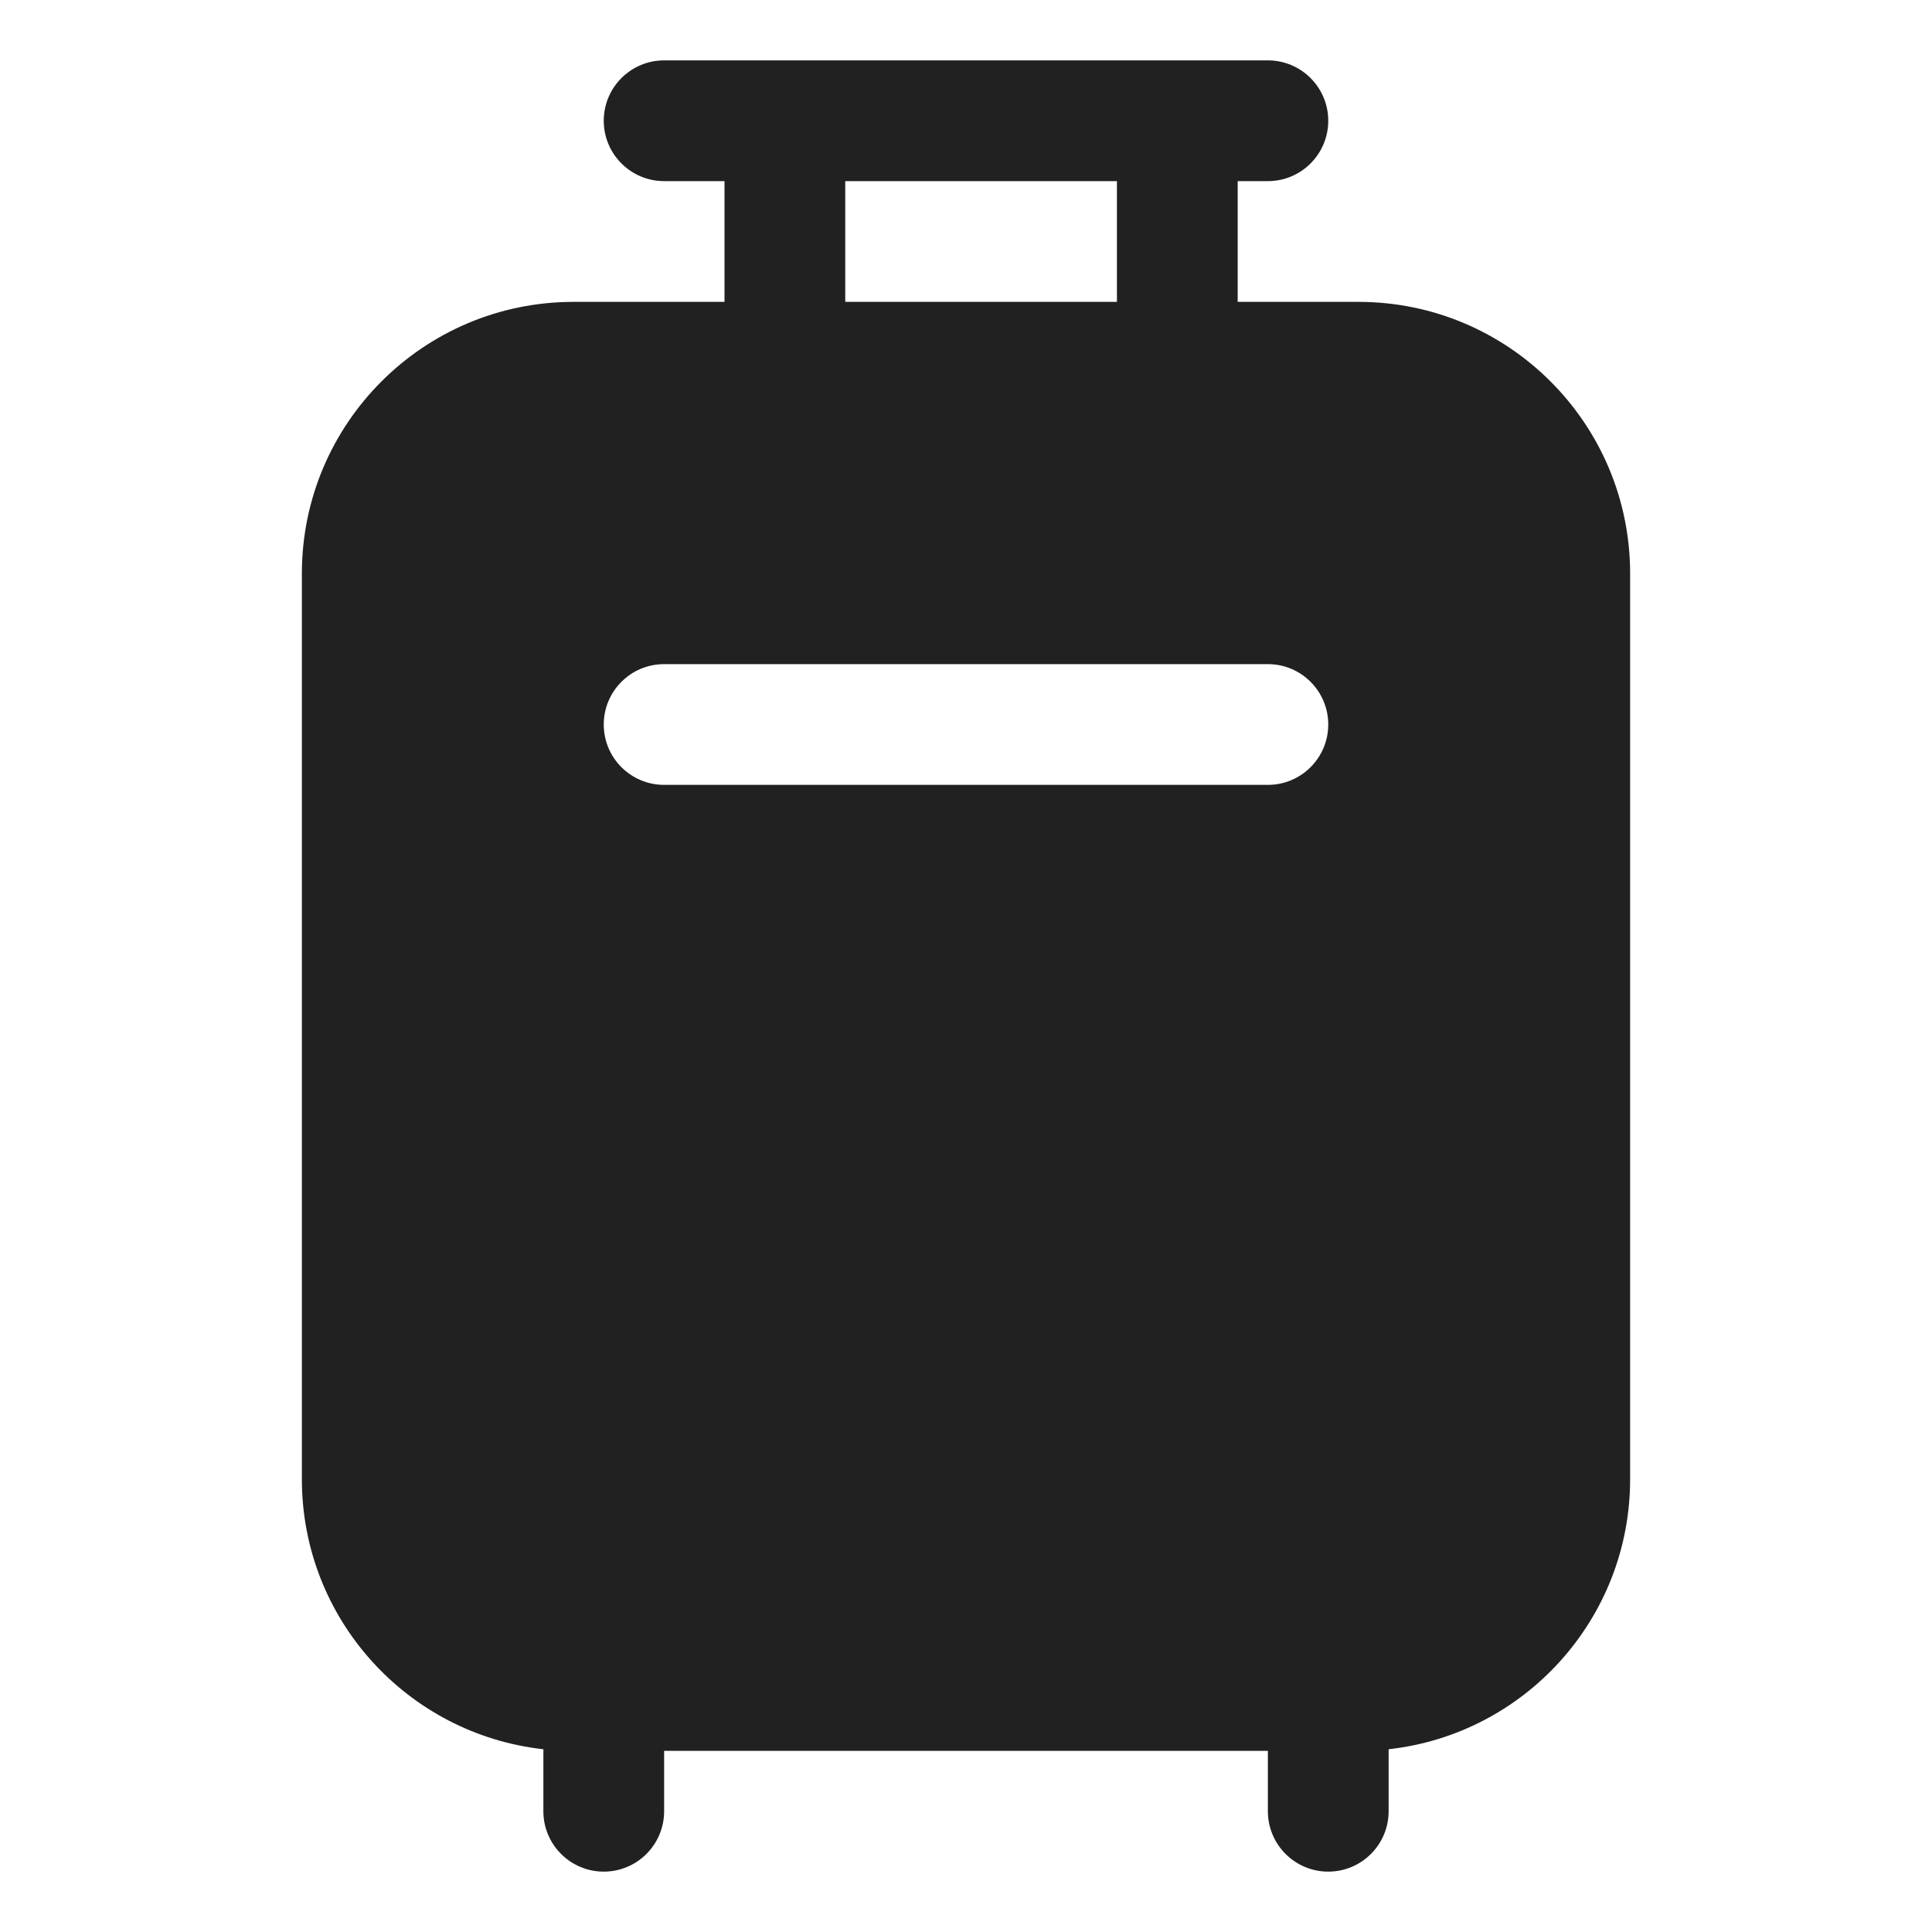 <svg viewBox="0 0 32 32" fill="none" xmlns="http://www.w3.org/2000/svg" height="1em" width="1em">
  <path d="M10 2C10 1.448 10.448 1 11 1H21C21.552 1 22 1.448 22 2C22 2.552 21.552 3 21 3H20.5V5H22.5C24.985 5 27 7.015 27 9.5V24.5C27 26.816 25.25 28.724 23 28.973V30C23 30.552 22.552 31 22 31C21.448 31 21 30.552 21 30V29H11V30C11 30.552 10.552 31 10 31C9.448 31 9 30.552 9 30V28.973C6.75 28.724 5 26.816 5 24.5V9.5C5 7.015 7.015 5 9.5 5H12V3L11 3C10.448 3 10 2.552 10 2ZM14 3V5H18.5V3H14ZM11 11C10.448 11 10 11.448 10 12C10 12.552 10.448 13 11 13H21C21.552 13 22 12.552 22 12C22 11.448 21.552 11 21 11H11Z" fill="#212121"/>
</svg>
